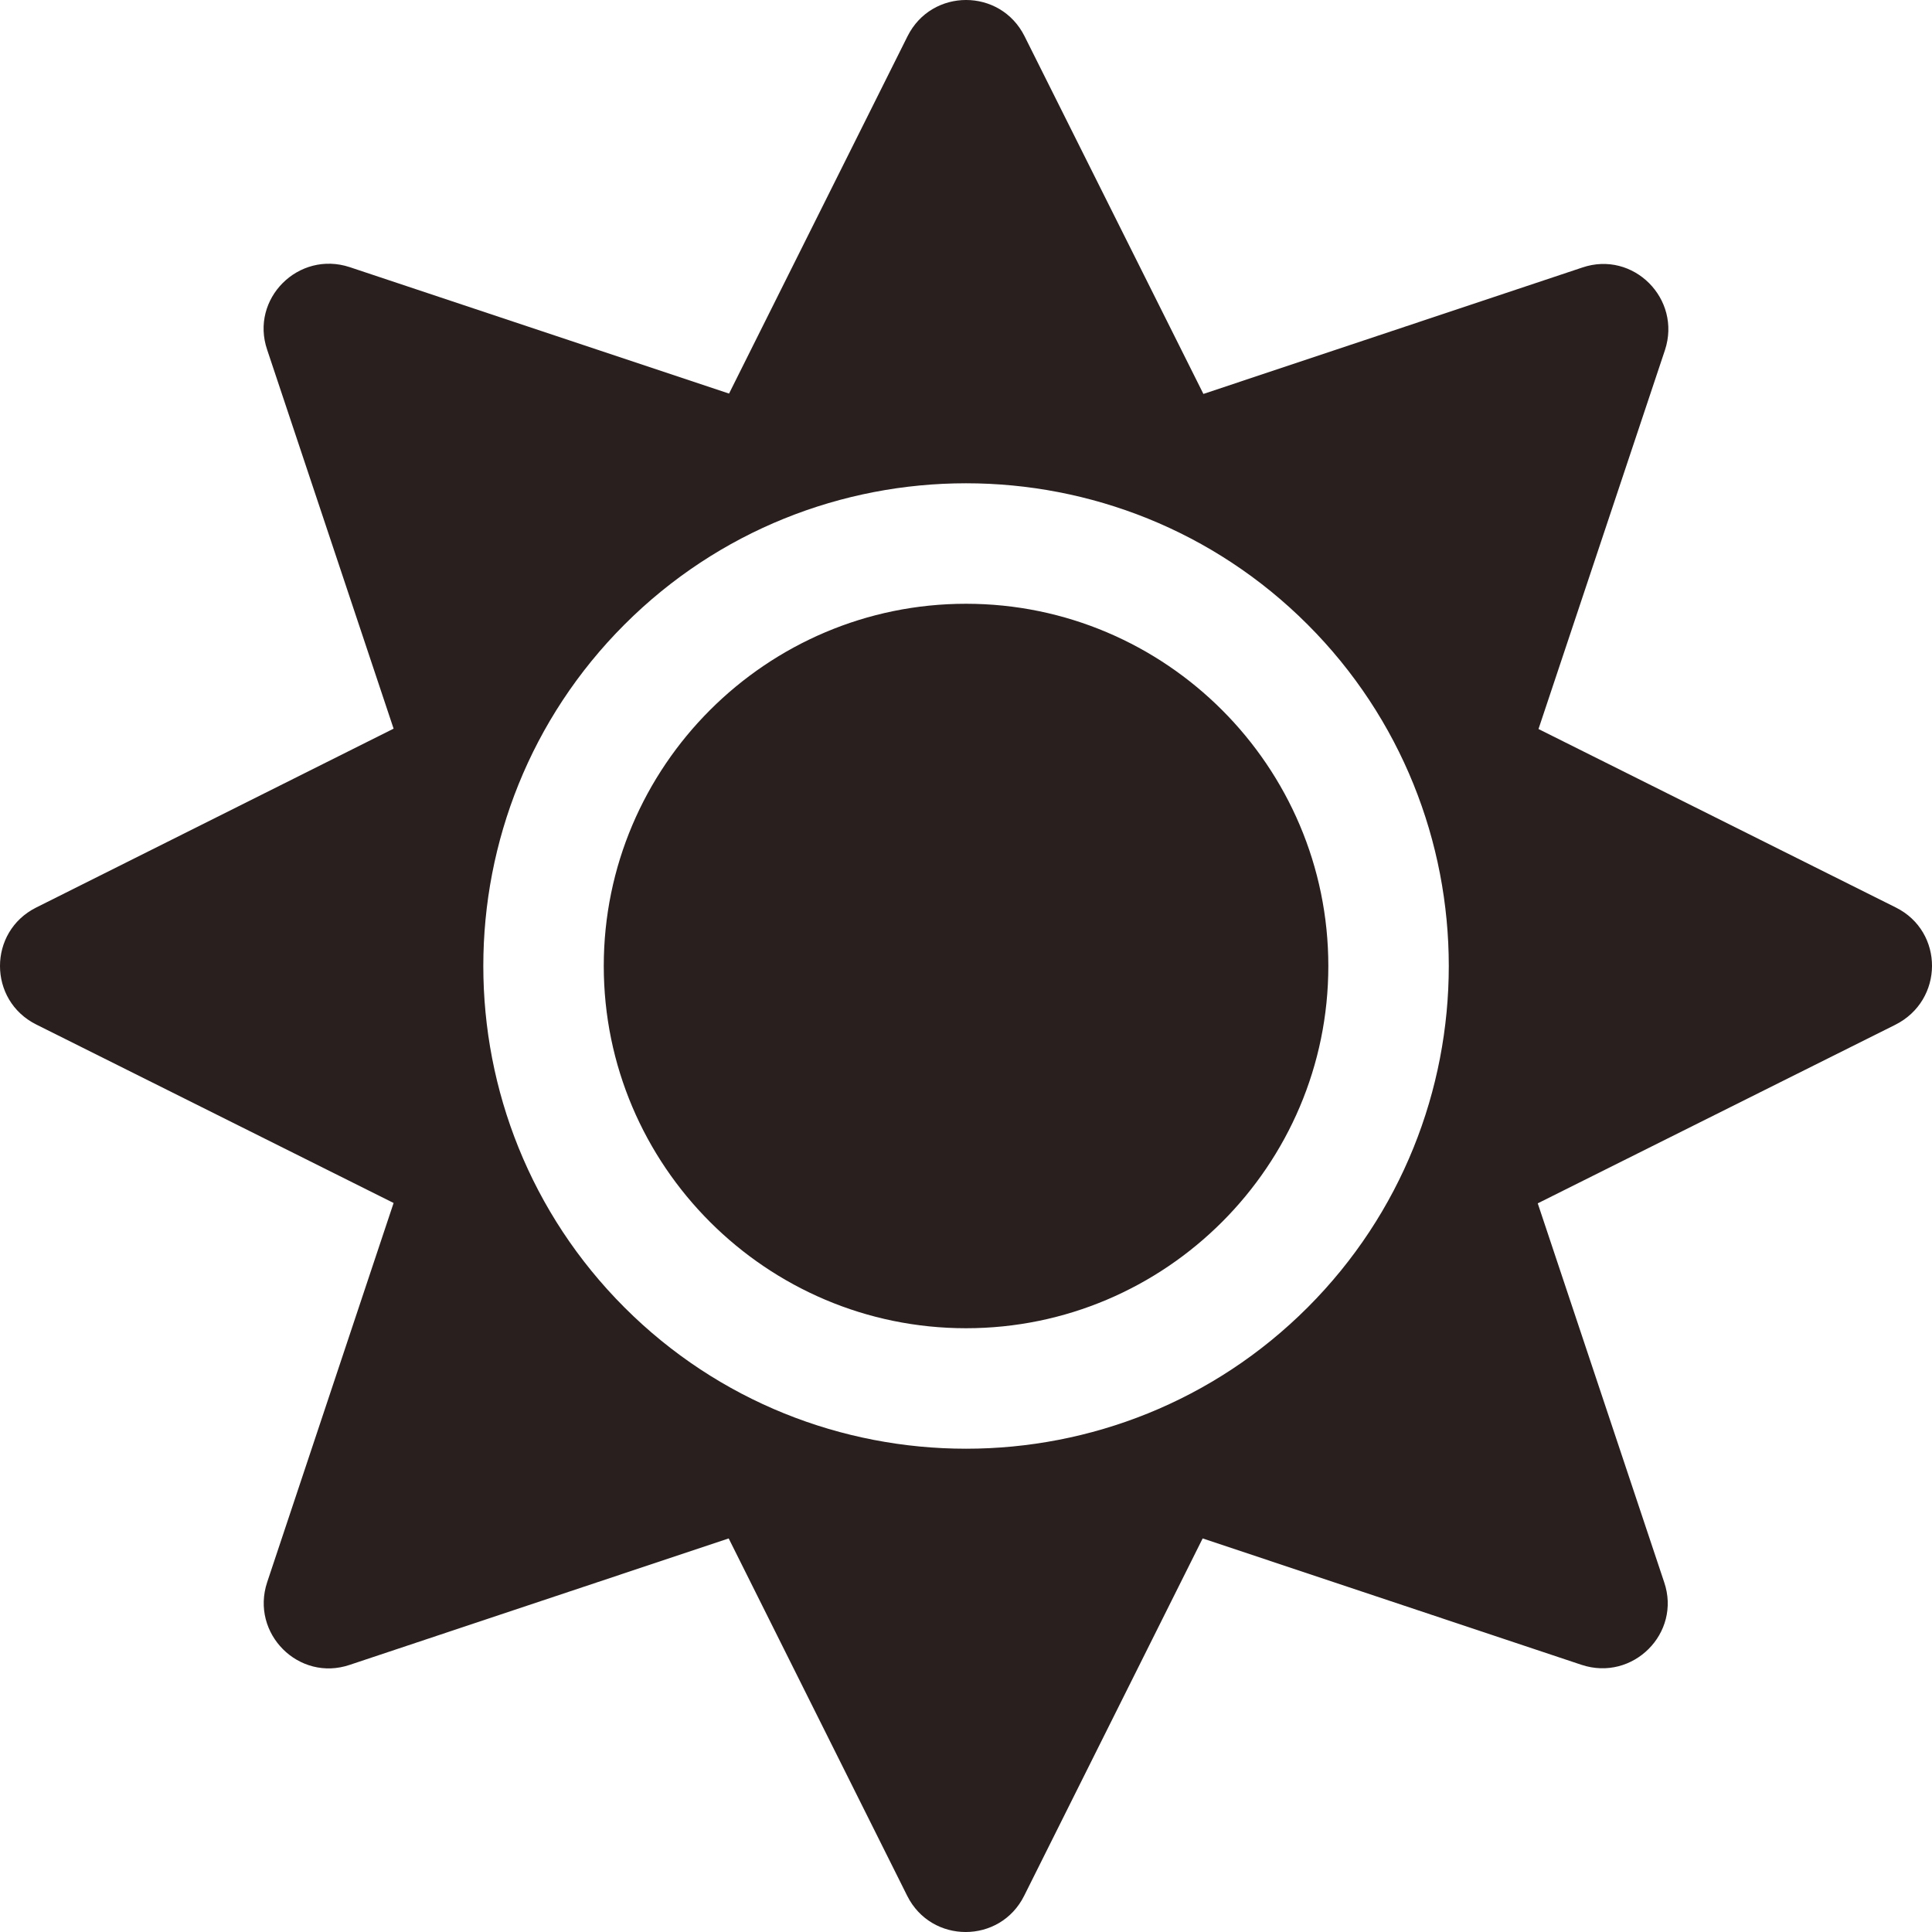 <svg width="50" height="50" viewBox="0 0 59 59" fill="none" xmlns="http://www.w3.org/2000/svg">
    <path d="M29.501 18.438C23.405 18.438 18.438 23.404 18.438 29.5C18.438 35.596 23.405 40.562 29.501 40.562C35.598 40.562 40.565 35.596 40.565 29.5C40.565 23.404 35.598 18.438 29.501 18.438ZM57.897 27.714L46.983 22.263L50.844 10.694C51.362 9.127 49.876 7.64 48.32 8.17L36.75 12.03L31.288 1.106C30.55 -0.369 28.453 -0.369 27.715 1.106L22.264 12.019L10.683 8.159C9.115 7.64 7.629 9.127 8.159 10.682L12.02 22.252L1.106 27.714C-0.369 28.451 -0.369 30.549 1.106 31.286L12.02 36.737L8.159 48.318C7.64 49.885 9.127 51.371 10.683 50.841L22.253 46.981L27.704 57.894C28.441 59.369 30.539 59.369 31.276 57.894L36.727 46.981L48.297 50.841C49.864 51.36 51.351 49.873 50.821 48.318L46.96 36.748L57.873 31.298C59.372 30.549 59.372 28.451 57.897 27.714ZM39.931 39.929C34.18 45.679 24.823 45.679 19.072 39.929C13.322 34.178 13.322 24.822 19.072 19.071C24.823 13.321 34.18 13.321 39.931 19.071C45.681 24.822 45.681 34.178 39.931 39.929Z" fill="#291F1F"/>
</svg>